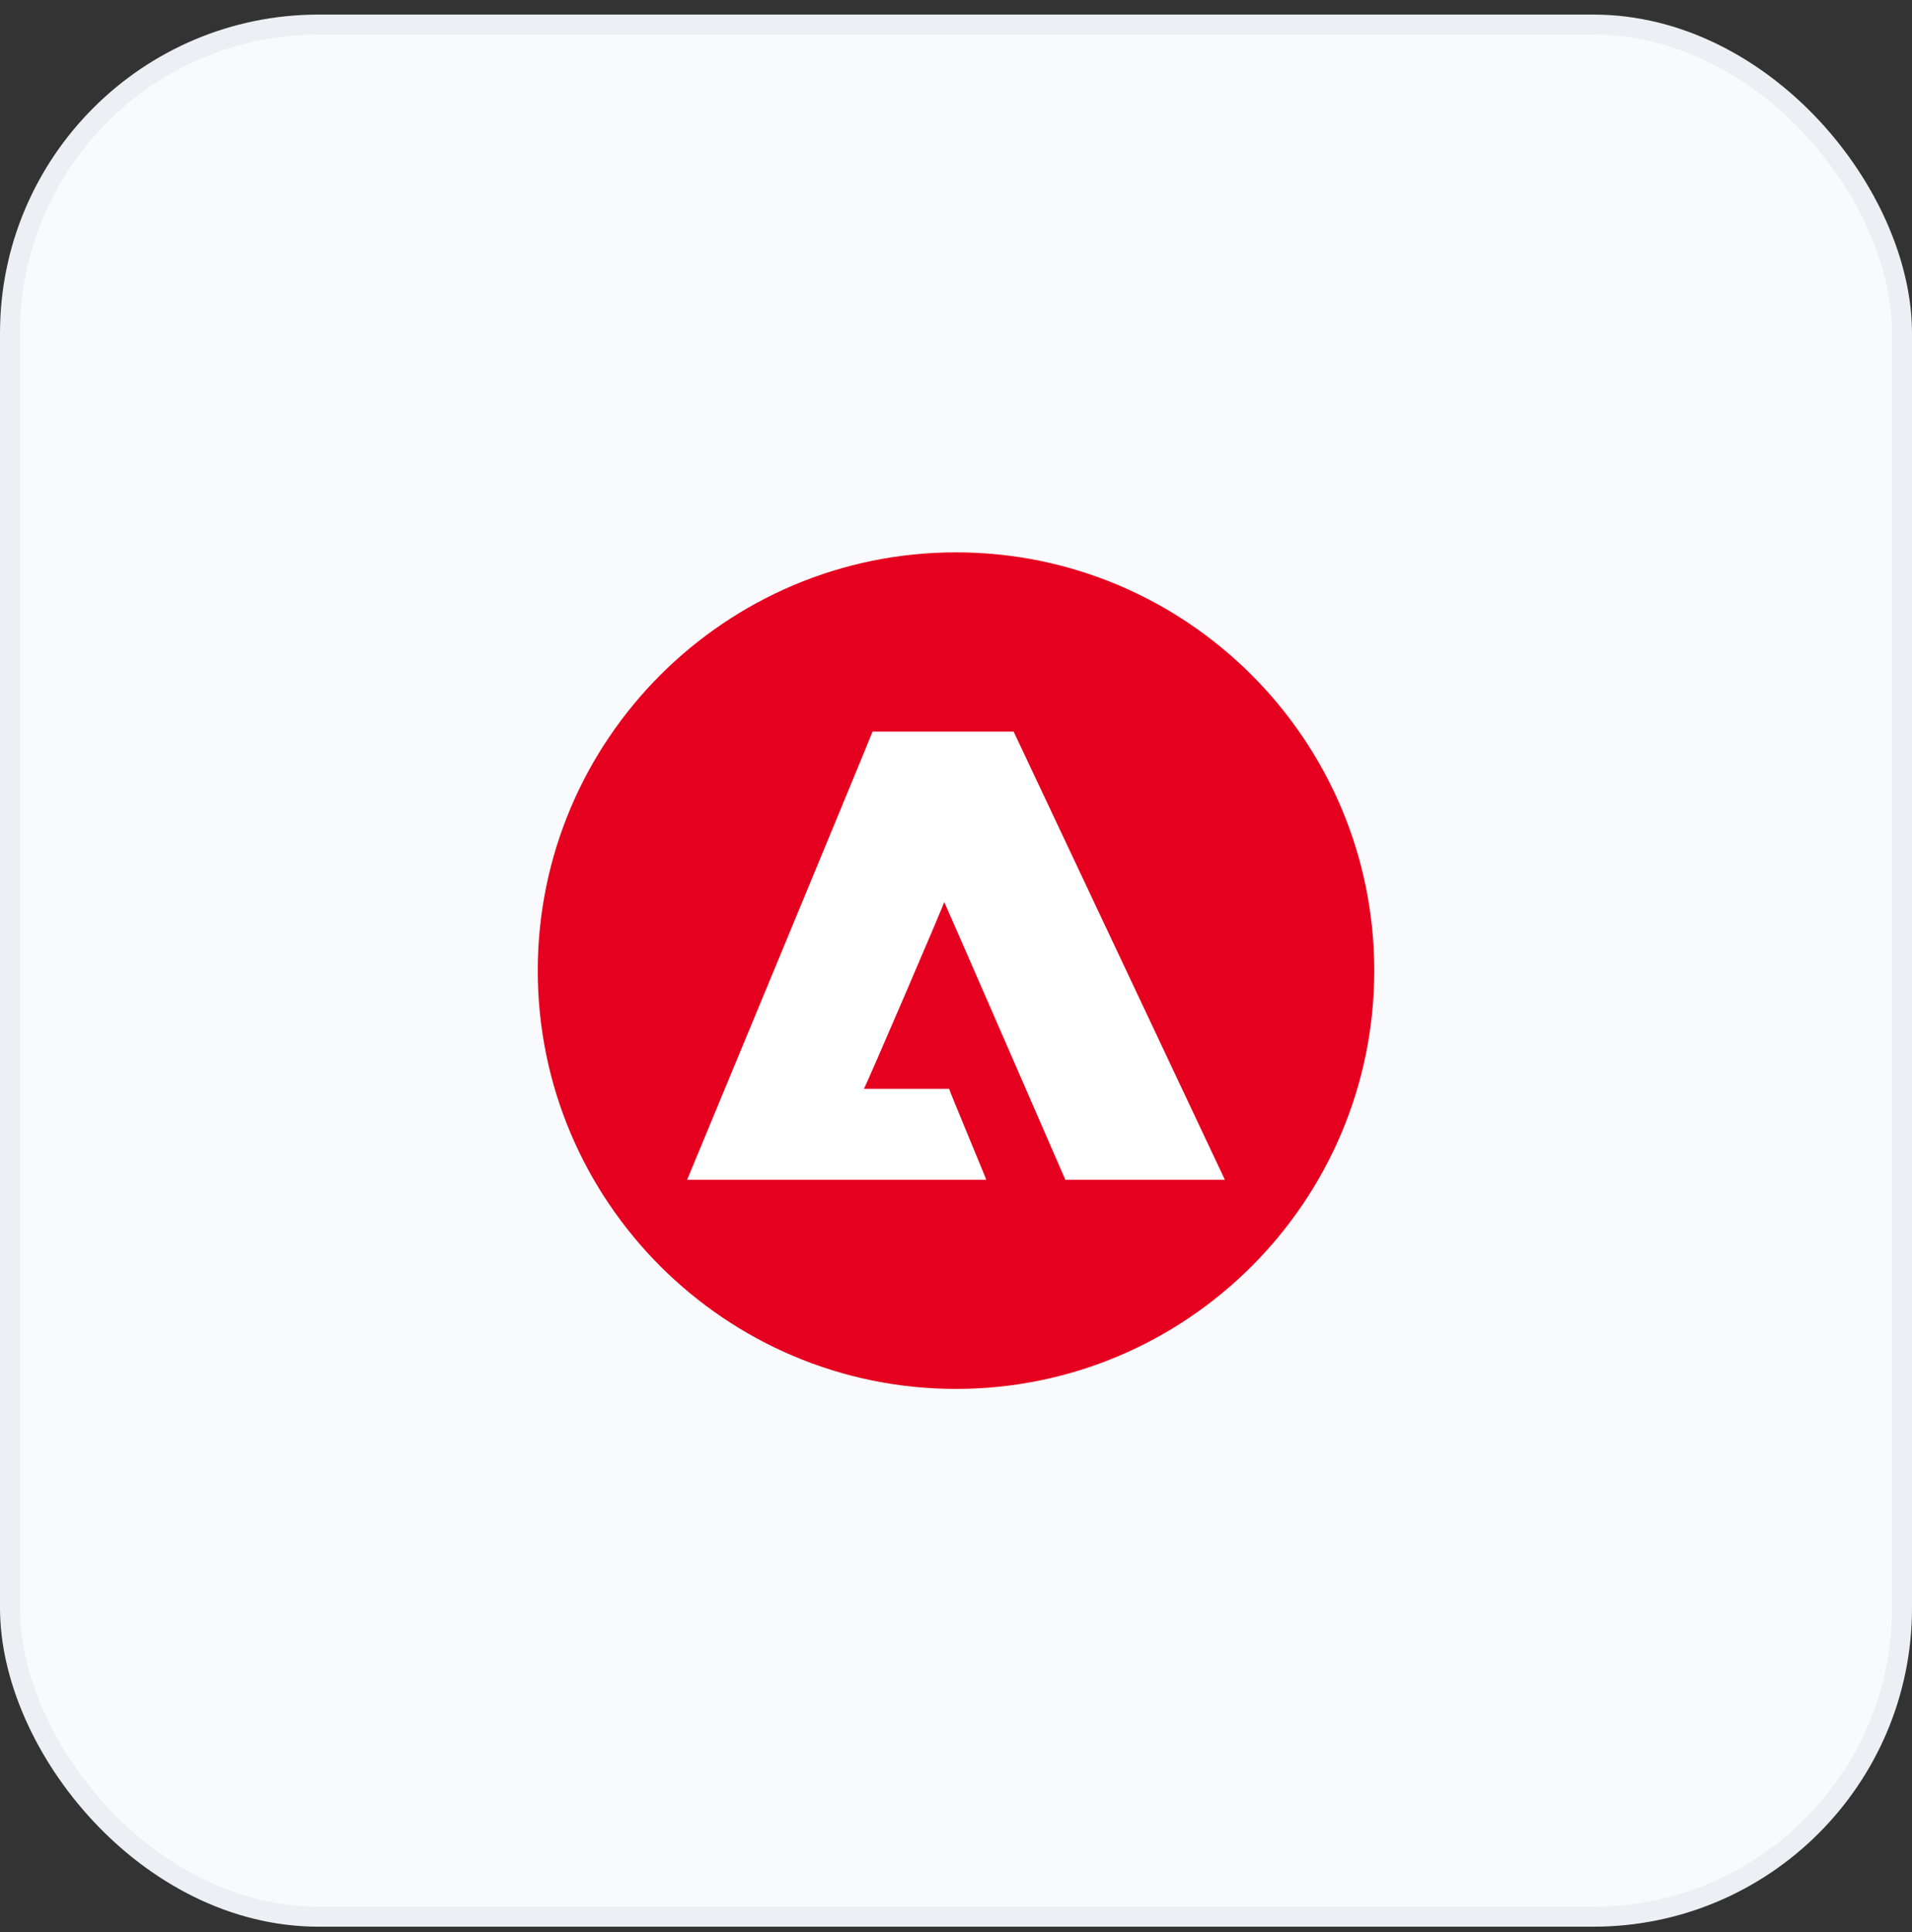<svg width="96" height="97" viewBox="0 0 96 97" fill="none" xmlns="http://www.w3.org/2000/svg">
<rect x="0" y="0" width="96" height="97" fill="#333333" stroke="none"/>
<rect x="0.5" y="1.232" width="95" height="95" rx="15.5" fill="#F8FAFB"/>
<rect x="0.5" y="1.232" width="95" height="95" rx="15.5" stroke="#ECEFF3"/>
<path d="M48 27.732C36.417 27.732 27 37.149 27 48.732C27 60.315 36.417 69.732 48 69.732C59.583 69.732 69 60.315 69 48.732C69 37.149 59.583 27.732 48 27.732Z" fill="#E6001F"/>
<path d="M34.5 59.232C34.5 59.232 43.831 36.738 43.809 36.732C43.809 36.732 43.809 36.732 43.809 36.732H43.809H50.895L61.5 59.232L53.49 59.232C53.496 59.244 47.484 45.426 47.409 45.288C47.396 45.408 43.423 54.656 43.375 54.667H47.657C47.637 54.691 49.518 59.189 49.518 59.232L34.5 59.232Z" fill="white"/>
</svg>
